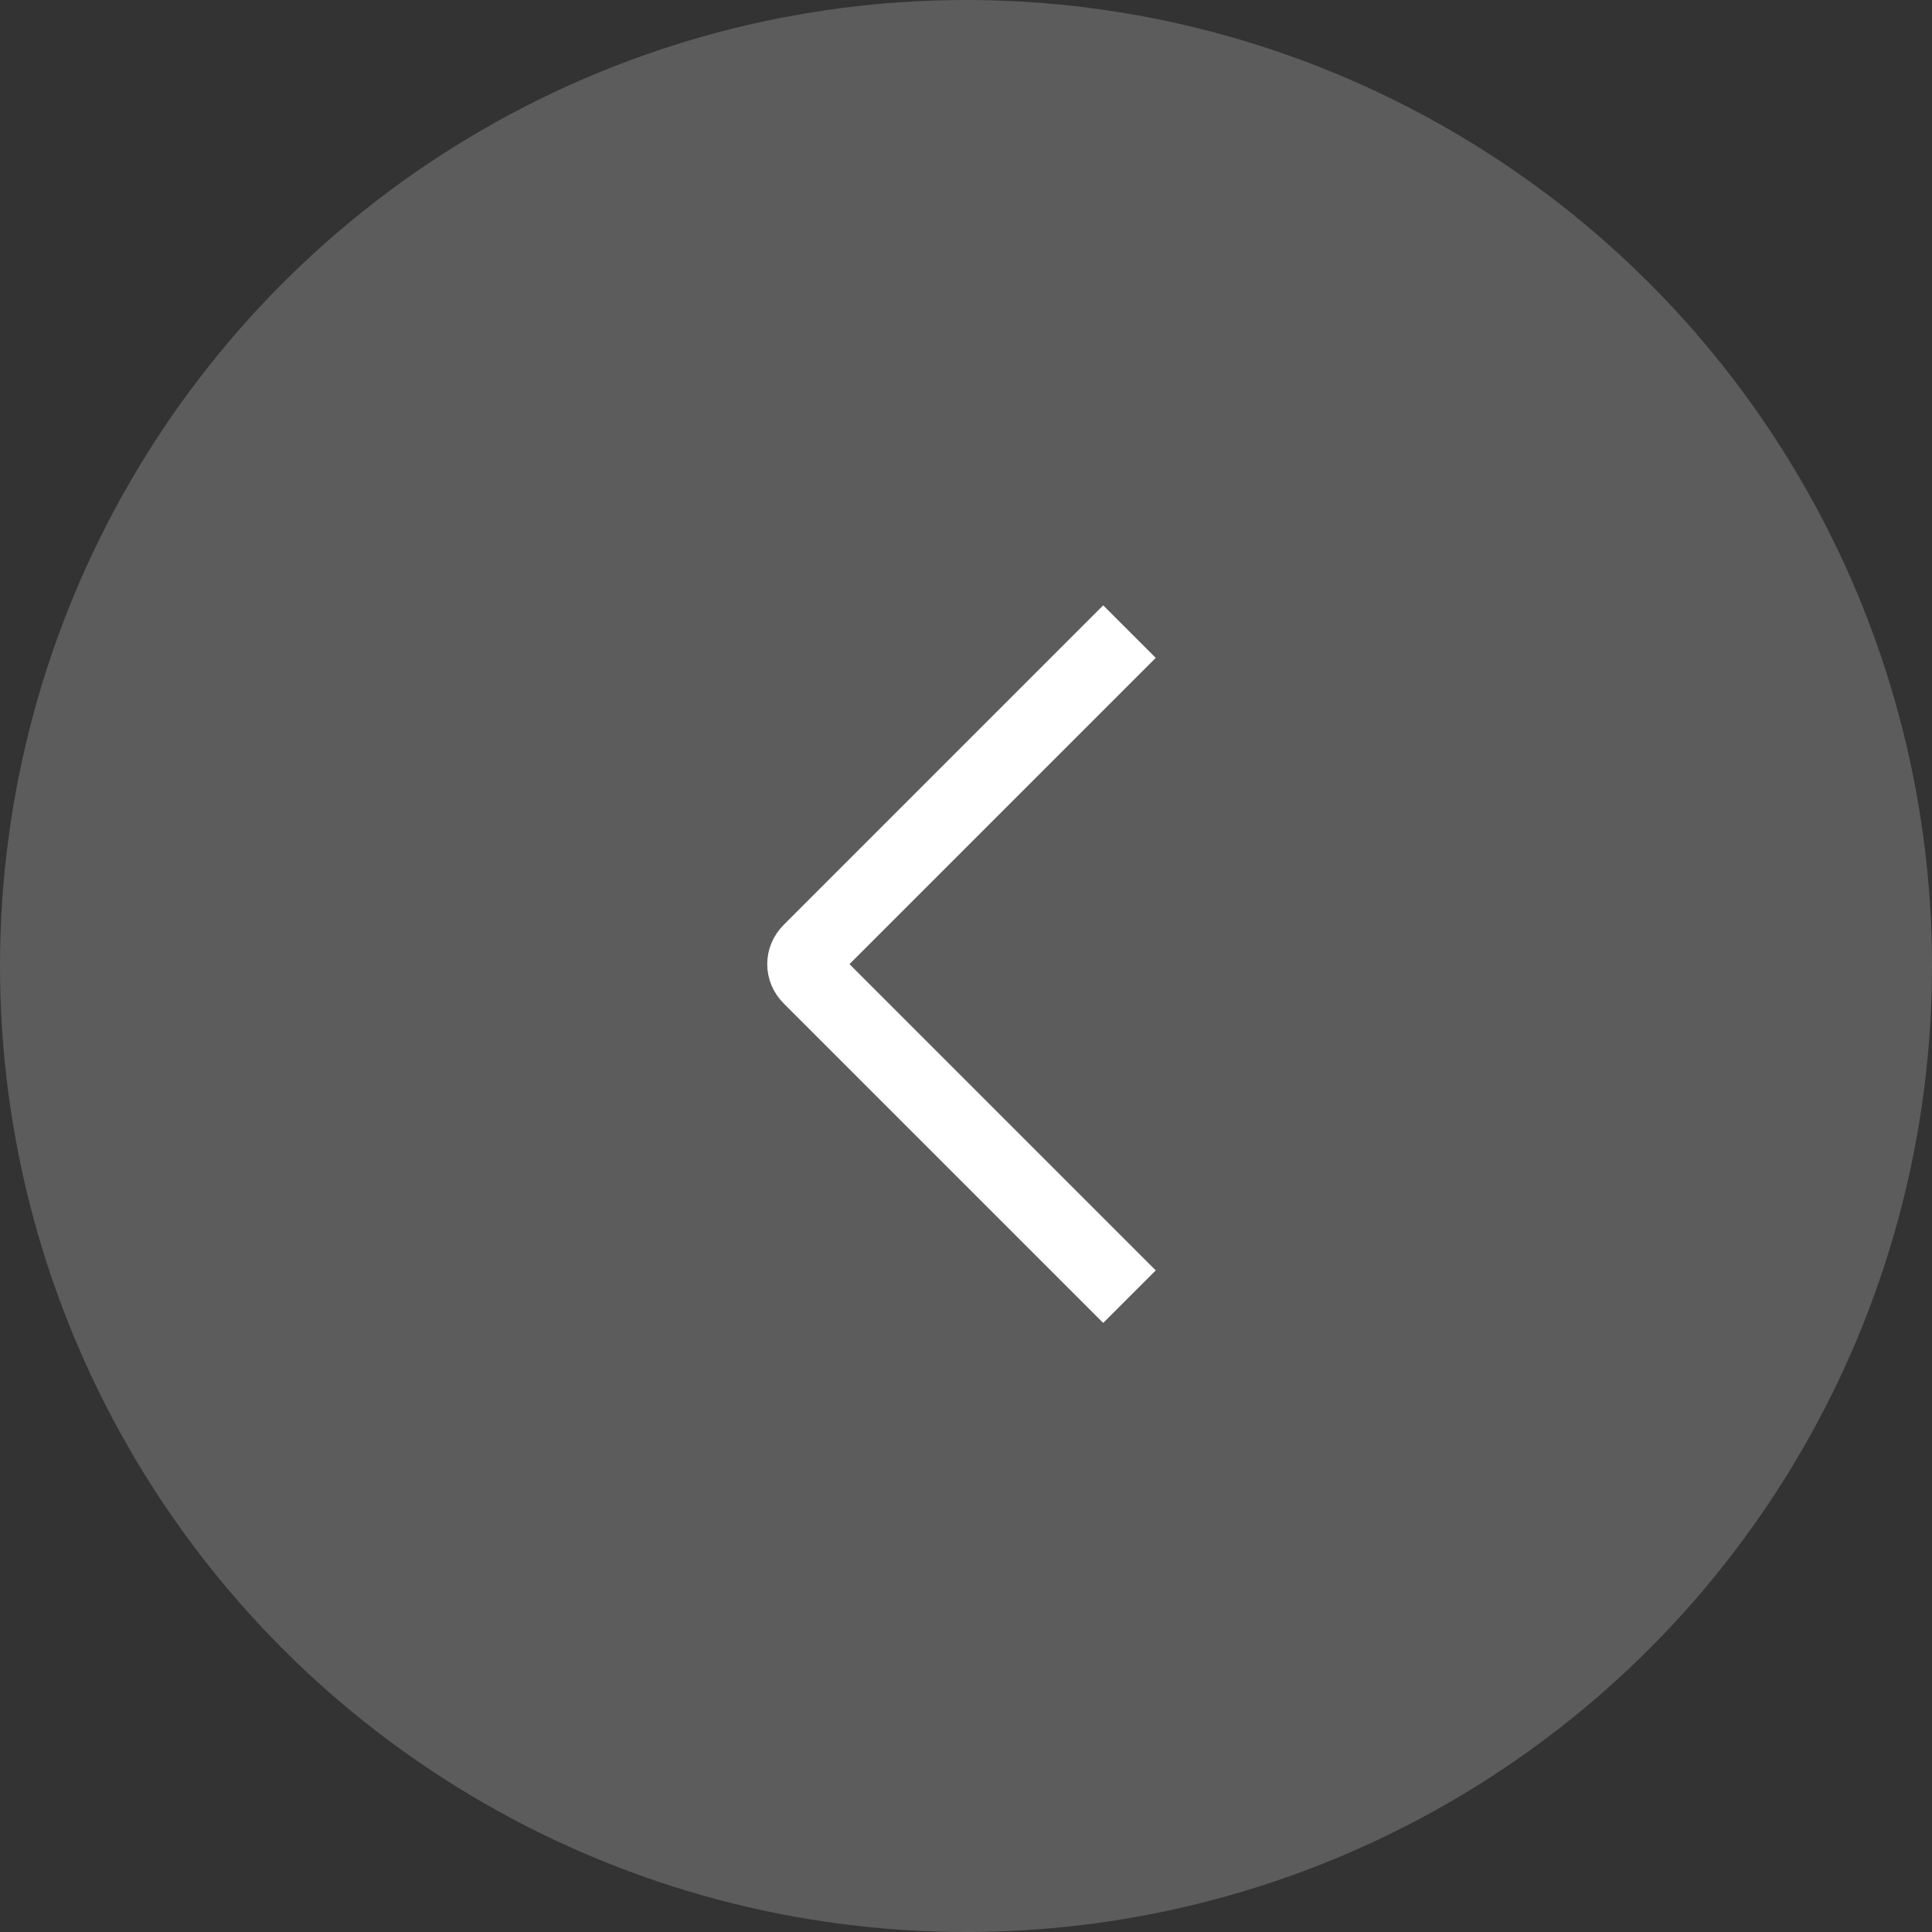 <?xml version="1.0" encoding="utf-8"?>
<!-- Generator: Adobe Illustrator 26.0.1, SVG Export Plug-In . SVG Version: 6.00 Build 0)  -->
<svg version="1.1" id="Layer_1" xmlns="http://www.w3.org/2000/svg" xmlns:xlink="http://www.w3.org/1999/xlink" x="0px" y="0px"
	 viewBox="0 0 52 52" style="enable-background:new 0 0 52 52;" xml:space="preserve">
<rect x="0" y="0" width="52" height="52" fill="#333333" stroke="none"/>
<style type="text/css">
	.st0{opacity:0.5;fill:#333333;}
	.st1{fill:#FFFFFF;}
	.st2{fill:none;stroke:#333333;stroke-width:2;stroke-linecap:round;stroke-miterlimit:10;}
	.st3{opacity:0.2;fill:#FFFFFF;}
	.st4{fill:none;stroke:#FFFFFF;stroke-width:2;stroke-miterlimit:10;}
	.st5{fill:none;stroke:#FFFFFF;stroke-linecap:round;stroke-miterlimit:10;}
	.st6{fill:#131516;}
	.st7{fill:none;stroke:#E85A24;stroke-miterlimit:10;}
	.st8{fill:#333333;}
	.st9{fill:none;stroke:#B6B7B7;stroke-width:2;stroke-linecap:round;stroke-miterlimit:10;}
	.st10{fill:none;stroke:#E85A24;stroke-linecap:round;stroke-miterlimit:10;}
</style>
<g>
	<circle class="st3" cx="26" cy="26" r="26"/>
	<path class="st4" d="M30.4,17l-8.6,8.6c-0.2,0.2-0.2,0.5,0,0.7l8.6,8.6"/>
</g>
</svg>
